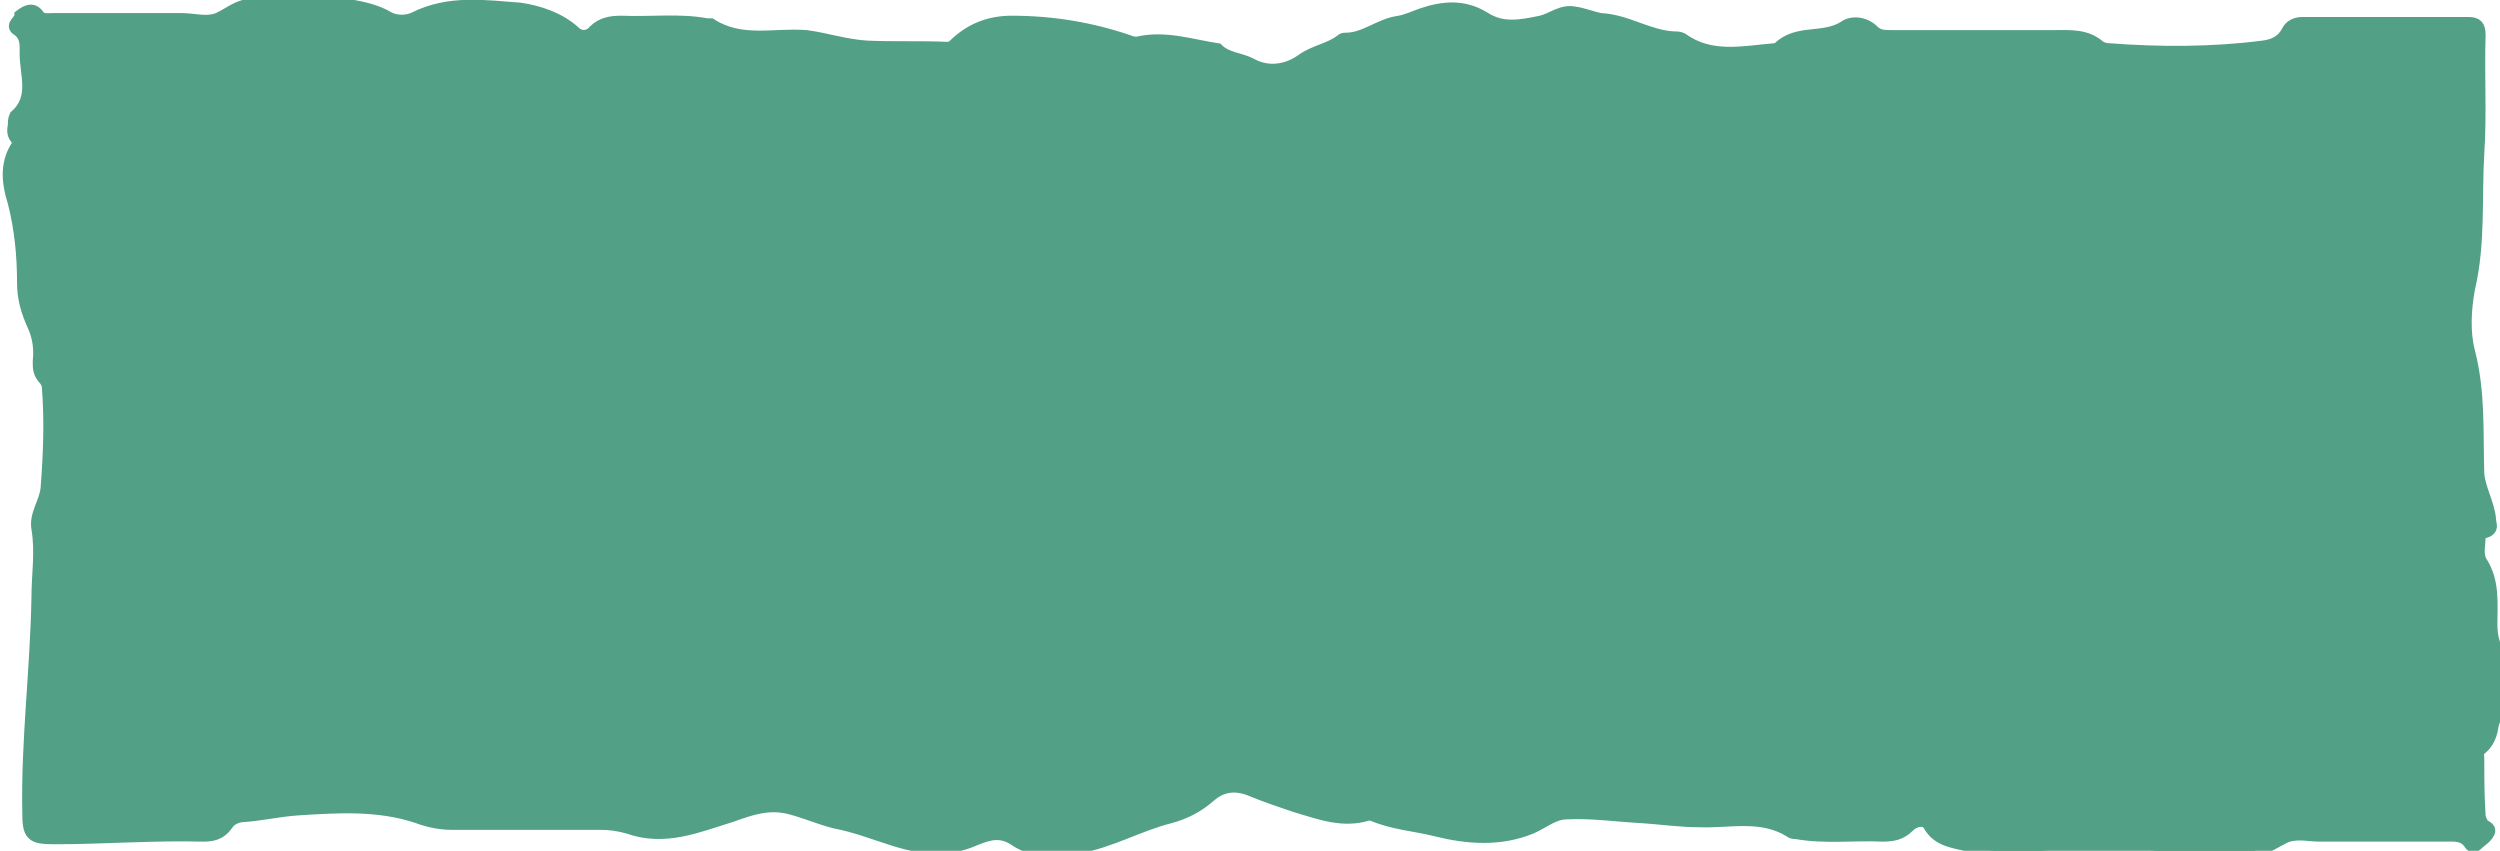 <?xml version="1.0" encoding="utf-8"?>
<!-- Generator: Adobe Illustrator 21.0.0, SVG Export Plug-In . SVG Version: 6.00 Build 0)  -->
<svg version="1.1" id="Layer_1" xmlns="http://www.w3.org/2000/svg" xmlns:xlink="http://www.w3.org/1999/xlink" x="0px" y="0px"
	 viewBox="0 0 191 65" style="enable-background:new 0 0 191 65;" xml:space="preserve">
<style type="text/css">
	.st0{fill:#52A086;stroke:#52A086;}
</style>
<path class="st0" d="M1.6,1.2c0.4-0.3,0.9-0.6,1.3,0c0.3,0.4,0.7,0.3,1.1,0.3c3.3,0,6.6,0,9.9,0c0.9,0,1.8,0.3,2.7,0
	c0.7-0.3,1.3-0.8,2-1c2.6-0.7,5.3-0.7,7.9-0.1c1.1,0.2,2.2,0.4,3.2,1c0.6,0.3,1.4,0.3,2,0c2.6-1.3,5.3-0.9,8-0.7
	c1.4,0.2,3,0.7,4.2,1.8c0.4,0.4,1.1,0.4,1.5-0.1c0.6-0.6,1.3-0.7,2.1-0.7c2.2,0.1,4.4-0.2,6.5,0.2c0.1,0,0.2,0,0.3,0
	c2.3,1.5,4.9,0.7,7.3,0.9c1.5,0.2,3,0.7,4.6,0.8c2.1,0.1,4.1,0,6.2,0.1c0.3,0,0.5-0.2,0.7-0.4c1.2-1.1,2.6-1.6,4.2-1.6
	c3.1,0,6.1,0.5,9,1.5c0.2,0.1,0.4,0.1,0.6,0.1c2.1-0.5,4.1,0.2,6.1,0.5c0.7,0.7,1.7,0.7,2.5,1.1c1.4,0.8,2.9,0.5,4-0.3
	c1-0.7,2.1-0.8,3-1.5c0.1-0.1,0.2-0.1,0.3-0.1c1.5,0,2.6-1.1,4.1-1.3c0.6-0.1,1.2-0.4,1.8-0.6c1.5-0.5,3.1-0.7,4.7,0.3
	c1.4,0.9,2.8,0.6,4.3,0.3c0.9-0.2,1.6-0.9,2.6-0.7c0.7,0.1,1.4,0.4,2,0.5c2,0.1,3.6,1.3,5.6,1.4c0.2,0,0.4,0,0.6,0.1
	c2.2,1.6,4.7,1,7.1,0.8c0.1,0,0.2,0,0.3-0.1c1.4-1.4,3.4-0.6,5-1.6c0.5-0.4,1.5-0.4,2.2,0.3c0.4,0.4,0.9,0.4,1.4,0.4
	c4.2,0,8.4,0,12.5,0c1.2,0,2.4-0.1,3.4,0.8c0.2,0.1,0.4,0.2,0.7,0.2c3.9,0.3,7.9,0.3,11.8-0.2c0.8-0.1,1.5-0.4,1.9-1.2
	c0.2-0.4,0.6-0.6,1.1-0.6c4.2,0,8.5,0,12.7,0c0.6,0,0.8,0.2,0.8,0.9c-0.1,3,0.1,6-0.1,9c-0.2,3.4,0.1,6.9-0.7,10.3
	c-0.3,1.6-0.4,3.4,0,4.9c0.8,3.1,0.6,6.2,0.7,9.3c0.1,1.2,0.8,2.3,0.9,3.5c0,0.3,0.2,0.6-0.1,0.8c-0.3,0.2-0.7,0.1-0.7,0.5
	c0,0.6-0.2,1.3,0.1,1.9c1,1.5,0.8,3.2,0.8,4.8c0,0.9,0.2,1.7,0.7,2.6c0.6,1.2,0.6,2.6-0.1,3.9c-0.2,0.4-0.4,0.8-0.5,1.2
	c-0.1,0.7-0.3,1.3-0.9,1.8c-0.3,0.2-0.2,0.5-0.2,0.8c0,1.4,0,2.8,0.1,4.3c0,0.2,0.1,0.4,0.2,0.6c0.1,0.3,0.7,0.3,0.5,0.7
	c-0.2,0.4-0.6,0.6-0.9,0.9c-0.2,0.2-0.4,0.1-0.5-0.1c-0.5-0.7-1.2-0.6-1.9-0.6c-3.2,0-6.4,0-9.6,0c-0.9,0-1.9-0.3-2.8,0.2
	c-0.6,0.3-1.2,0.7-1.9,0.9c-2.6,0.9-5.2,0.5-7.8,0.1c-2.4-0.4-4.8-0.6-7.3-0.2c-2.3,0.4-4.7,0.5-6.9-0.2c-1-0.3-2.4-0.3-3.1-1.6
	c-0.3-0.5-1.1-0.4-1.6,0.1c-0.6,0.6-1.2,0.7-2,0.7c-2.2-0.1-4.4,0.2-6.6-0.2c-0.1,0-0.3,0-0.4-0.1c-2.2-1.4-4.7-0.7-7-0.8
	c-1.4,0-2.8-0.2-4.2-0.3c-2-0.1-4-0.4-5.9-0.3c-1,0-1.8,0.7-2.7,1.1c-2.4,1-4.9,0.8-7.3,0.2c-1.6-0.4-3.3-0.5-4.9-1.2
	c-0.1,0-0.2,0-0.3,0c-1.9,0.6-3.7-0.1-5.4-0.6c-1.2-0.4-2.4-0.8-3.6-1.3c-1.3-0.5-2.3-0.2-3.1,0.5c-0.9,0.8-1.9,1.3-3,1.6
	c-2.4,0.6-4.6,1.9-7,2.3c-1.7,0.3-3.5,0.4-4.9-0.6c-1.1-0.7-2-0.4-3,0c-2,0.9-4,0.7-6,0.1c-1.6-0.5-3.1-1.1-4.7-1.4
	c-1.2-0.3-2.3-0.8-3.5-1.1c-1.6-0.4-3,0.1-4.4,0.6c-2.6,0.8-5.1,1.9-7.9,0.9c-0.7-0.2-1.4-0.3-2.1-0.3c-3.8,0-7.6,0-11.4,0
	c-0.9,0-1.8-0.2-2.6-0.5c-3-1-6.1-0.8-9.2-0.6c-1.4,0.1-2.7,0.4-4,0.5c-0.5,0-1.1,0.2-1.4,0.7c-0.5,0.7-1.1,0.8-1.8,0.8
	c-3.8-0.1-7.6,0.2-11.3,0.2c-1.8,0-2-0.2-2-2c-0.1-5.4,0.6-10.8,0.7-16.3c0-1.8,0.3-3.5,0-5.3c-0.2-1.1,0.6-2,0.7-3.1
	c0.2-2.6,0.3-5.1,0.1-7.7c0-0.3-0.2-0.6-0.4-0.8c-0.3-0.4-0.3-0.7-0.3-1.2c0.1-0.9,0-1.8-0.4-2.7c-0.5-1.1-0.8-2.1-0.8-3.3
	c0-2.1-0.2-4.1-0.7-6.1c-0.5-1.6-0.7-3.2,0.5-4.7C1,10.5,1,10,1.1,9.6c0-0.2,0-0.5,0.1-0.7C2.8,7.5,2,5.7,2,4.1
	c0-0.6,0.1-1.4-0.7-1.9C0.9,1.9,1.6,1.6,1.6,1.2z"/>
</svg>
